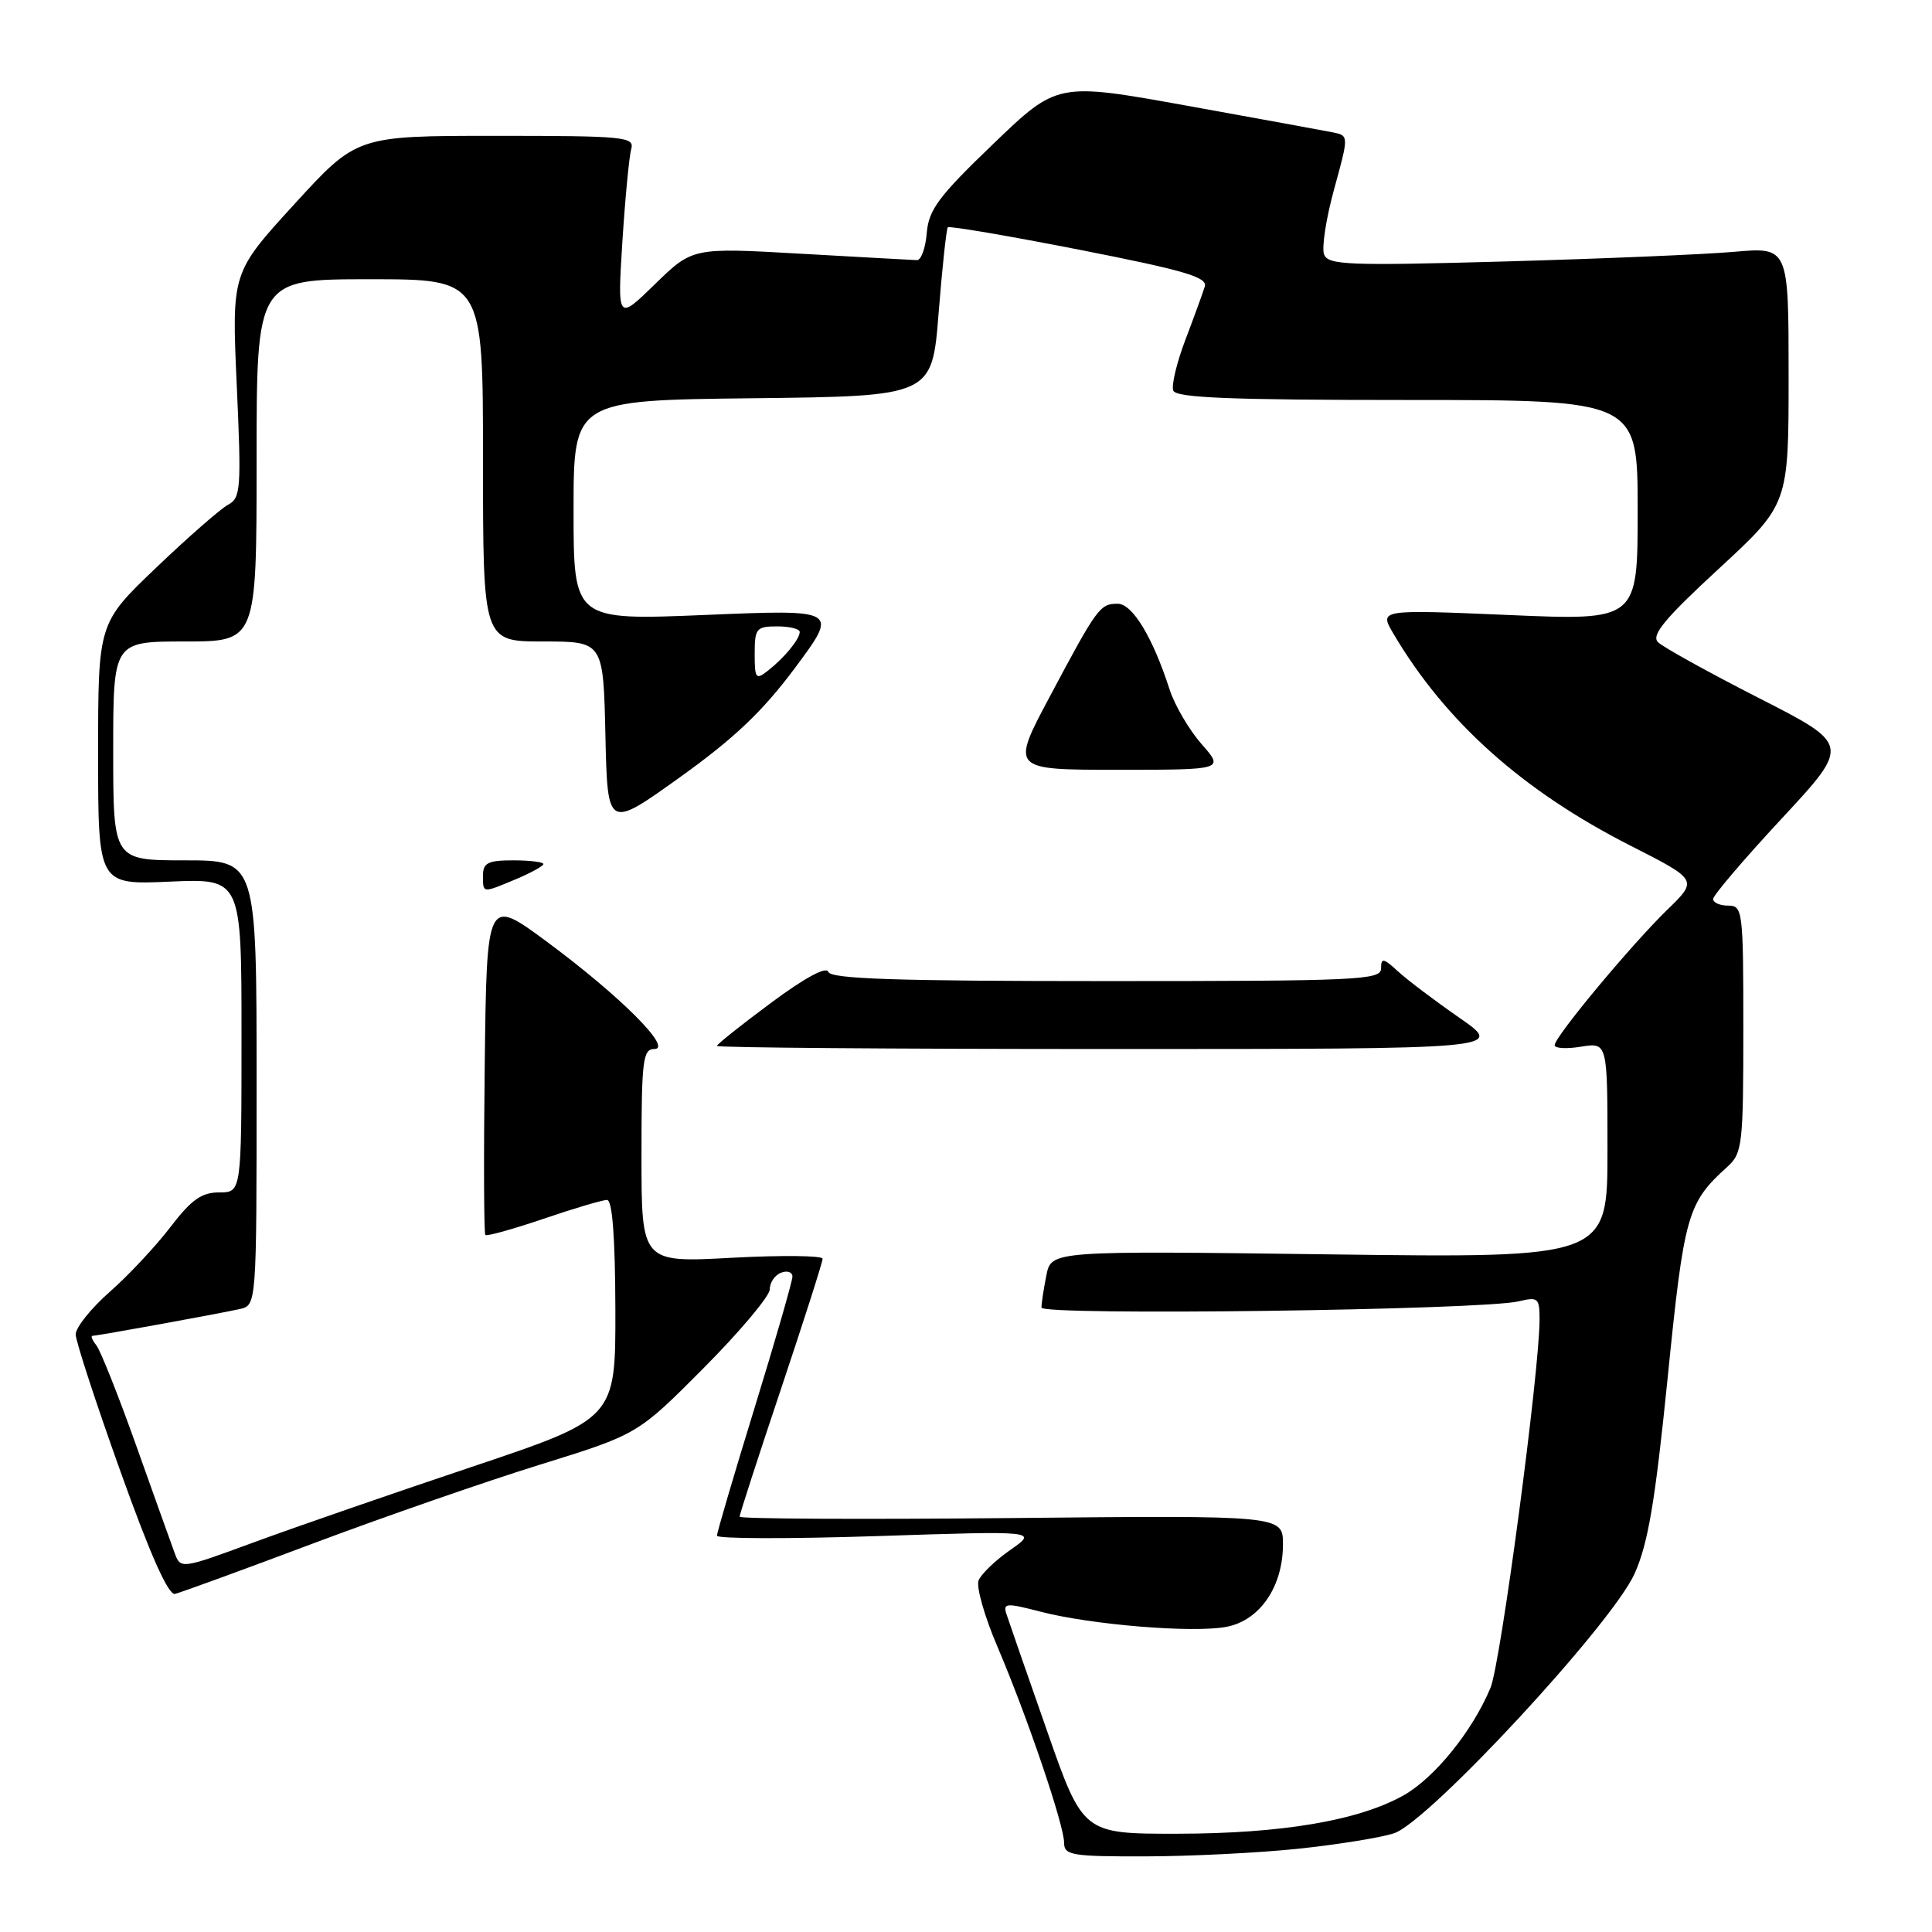 <?xml version="1.0" encoding="UTF-8" standalone="no"?>
<!DOCTYPE svg PUBLIC "-//W3C//DTD SVG 1.1//EN" "http://www.w3.org/Graphics/SVG/1.1/DTD/svg11.dtd" >
<svg xmlns="http://www.w3.org/2000/svg" xmlns:xlink="http://www.w3.org/1999/xlink" version="1.1" viewBox="0 0 256 256">
 <g >
 <path fill="currentColor"
d=" M 172.00 244.97 C 177.22 244.42 182.95 243.50 184.71 242.92 C 189.28 241.43 213.56 215.23 216.58 208.54 C 218.37 204.58 219.31 199.04 220.97 182.60 C 223.16 160.86 223.58 159.40 228.89 154.60 C 230.87 152.81 231.00 151.70 231.00 136.35 C 231.00 120.67 230.92 120.00 229.00 120.00 C 227.90 120.00 227.00 119.61 227.00 119.12 C 227.00 118.64 231.09 113.84 236.09 108.46 C 245.18 98.67 245.18 98.67 233.03 92.48 C 226.35 89.07 220.34 85.74 219.69 85.09 C 218.77 84.17 220.59 81.96 227.75 75.36 C 237.00 66.82 237.00 66.82 237.00 49.78 C 237.00 32.73 237.00 32.73 229.75 33.37 C 225.76 33.72 212.05 34.29 199.28 34.65 C 178.67 35.22 175.98 35.12 175.45 33.72 C 175.11 32.85 175.71 28.95 176.78 25.06 C 178.73 17.97 178.73 17.97 176.61 17.54 C 175.45 17.31 166.76 15.72 157.30 14.01 C 140.10 10.91 140.10 10.91 131.61 19.07 C 124.38 26.01 123.06 27.78 122.80 30.87 C 122.64 32.87 122.05 34.49 121.50 34.47 C 120.95 34.45 114.04 34.07 106.13 33.62 C 91.77 32.80 91.77 32.80 86.79 37.65 C 81.81 42.50 81.81 42.50 82.47 32.00 C 82.84 26.22 83.37 20.71 83.64 19.75 C 84.10 18.13 82.78 18.00 65.71 18.00 C 47.28 18.00 47.28 18.00 38.99 27.07 C 30.70 36.14 30.70 36.14 31.37 51.02 C 31.99 64.79 31.91 65.98 30.22 66.88 C 29.22 67.42 24.93 71.17 20.70 75.21 C 13.00 82.57 13.00 82.57 13.00 99.91 C 13.00 117.24 13.00 117.24 22.50 116.82 C 32.00 116.41 32.00 116.41 32.00 137.20 C 32.00 158.00 32.00 158.00 29.05 158.00 C 26.71 158.00 25.36 158.96 22.59 162.58 C 20.67 165.10 17.05 168.97 14.55 171.17 C 12.05 173.37 10.01 175.92 10.03 176.83 C 10.05 177.75 12.72 185.93 15.97 195.00 C 19.91 206.02 22.31 211.40 23.19 211.20 C 23.91 211.03 32.15 208.03 41.50 204.51 C 50.85 201.00 64.35 196.31 71.50 194.09 C 84.50 190.06 84.50 190.06 93.25 181.26 C 98.06 176.42 102.00 171.73 102.00 170.84 C 102.00 169.94 102.67 168.95 103.50 168.64 C 104.33 168.32 105.00 168.56 105.00 169.16 C 105.00 169.76 102.75 177.57 100.00 186.50 C 97.25 195.43 95.00 203.08 95.00 203.49 C 95.00 203.90 104.56 203.92 116.25 203.54 C 137.50 202.84 137.50 202.84 133.88 205.37 C 131.88 206.76 129.99 208.59 129.66 209.43 C 129.34 210.28 130.47 214.24 132.18 218.23 C 136.12 227.47 141.00 241.83 141.00 244.19 C 141.00 245.83 142.03 246.00 151.75 245.98 C 157.66 245.97 166.78 245.52 172.00 244.97 Z  M 138.70 229.24 C 136.05 221.68 133.65 214.77 133.36 213.87 C 132.88 212.41 133.32 212.37 137.85 213.55 C 144.60 215.30 158.04 216.40 162.48 215.57 C 166.92 214.74 169.99 210.27 170.00 204.65 C 170.00 200.79 170.00 200.79 134.00 201.15 C 114.20 201.34 98.00 201.26 98.00 200.97 C 98.00 200.67 100.47 193.04 103.50 184.00 C 106.53 174.96 109.00 167.22 109.00 166.79 C 109.00 166.37 103.60 166.31 97.00 166.66 C 85.00 167.31 85.00 167.31 85.00 153.15 C 85.00 140.49 85.18 139.00 86.70 139.00 C 89.21 139.00 82.19 131.99 72.50 124.81 C 64.50 118.89 64.50 118.89 64.23 141.09 C 64.08 153.30 64.12 163.45 64.31 163.64 C 64.50 163.84 67.97 162.87 72.01 161.50 C 76.05 160.12 79.83 159.00 80.43 159.00 C 81.14 159.00 81.51 163.85 81.54 173.48 C 81.57 187.97 81.57 187.97 62.54 194.36 C 52.07 197.87 39.10 202.36 33.71 204.34 C 23.93 207.94 23.93 207.94 23.12 205.72 C 22.67 204.50 20.38 198.10 18.03 191.50 C 15.68 184.90 13.31 178.94 12.76 178.25 C 12.21 177.56 11.99 177.00 12.27 177.00 C 12.92 177.00 28.76 174.12 31.75 173.46 C 34.00 172.96 34.00 172.96 34.00 143.48 C 34.00 114.00 34.00 114.00 24.50 114.00 C 15.00 114.00 15.00 114.00 15.00 99.50 C 15.00 85.00 15.00 85.00 24.50 85.00 C 34.00 85.00 34.00 85.00 34.00 61.00 C 34.00 37.00 34.00 37.00 49.00 37.00 C 64.00 37.00 64.00 37.00 64.00 61.00 C 64.00 85.00 64.00 85.00 71.97 85.00 C 79.94 85.00 79.94 85.00 80.22 97.43 C 80.50 109.86 80.50 109.86 90.08 103.00 C 97.32 97.81 101.05 94.27 105.38 88.45 C 111.10 80.75 111.10 80.75 93.55 81.48 C 76.00 82.21 76.00 82.21 76.00 67.63 C 76.00 53.04 76.00 53.04 99.75 52.77 C 123.50 52.50 123.50 52.50 124.37 41.50 C 124.85 35.45 125.40 30.33 125.59 30.12 C 125.78 29.91 133.62 31.25 143.02 33.09 C 156.96 35.83 160.03 36.73 159.64 37.97 C 159.38 38.81 158.23 41.98 157.08 45.00 C 155.93 48.02 155.20 51.06 155.46 51.75 C 155.83 52.71 162.96 53.00 186.47 53.00 C 217.00 53.00 217.00 53.00 217.00 67.61 C 217.00 82.23 217.00 82.23 199.87 81.49 C 182.75 80.76 182.75 80.76 184.62 83.94 C 191.51 95.63 201.75 104.79 216.04 112.05 C 224.99 116.60 224.99 116.60 220.92 120.55 C 216.14 125.20 206.00 137.38 206.00 138.49 C 206.00 138.92 207.57 139.01 209.50 138.69 C 213.00 138.13 213.00 138.13 213.00 152.41 C 213.00 166.69 213.00 166.69 176.15 166.21 C 139.30 165.73 139.30 165.73 138.65 168.99 C 138.29 170.78 138.00 172.70 138.00 173.26 C 138.00 174.36 196.43 173.60 201.25 172.43 C 203.80 171.82 204.00 171.99 204.00 174.84 C 204.00 181.68 198.84 220.45 197.50 223.64 C 195.11 229.38 190.09 235.58 185.97 237.90 C 180.01 241.24 169.87 242.96 156.00 242.98 C 143.50 242.99 143.50 242.99 138.70 229.24 Z  M 193.42 134.89 C 190.16 132.63 186.49 129.86 185.25 128.72 C 183.30 126.93 183.00 126.88 183.00 128.33 C 183.00 129.86 179.97 130.00 146.58 130.00 C 118.74 130.00 110.07 129.71 109.76 128.78 C 109.50 128.01 106.64 129.56 102.18 132.87 C 98.23 135.80 95.00 138.37 95.00 138.59 C 95.00 138.82 118.47 139.00 147.17 139.00 C 199.33 139.00 199.33 139.00 193.42 134.89 Z  M 68.38 116.49 C 70.37 115.65 72.00 114.75 72.00 114.49 C 72.00 114.22 70.20 114.00 68.00 114.00 C 64.67 114.00 64.00 114.33 64.00 116.00 C 64.00 118.39 63.85 118.38 68.38 116.49 Z  M 159.21 98.59 C 157.56 96.71 155.65 93.45 154.97 91.34 C 152.74 84.43 150.05 80.00 148.10 80.00 C 145.75 80.00 145.40 80.47 139.13 92.25 C 133.93 102.00 133.93 102.00 148.07 102.00 C 162.21 102.00 162.21 102.00 159.21 98.59 Z  M 100.00 86.62 C 100.00 83.26 100.22 83.00 103.00 83.00 C 104.65 83.00 105.99 83.34 105.97 83.75 C 105.93 84.74 103.93 87.16 101.75 88.87 C 100.15 90.13 100.00 89.93 100.00 86.62 Z "/>
</g>
</svg>